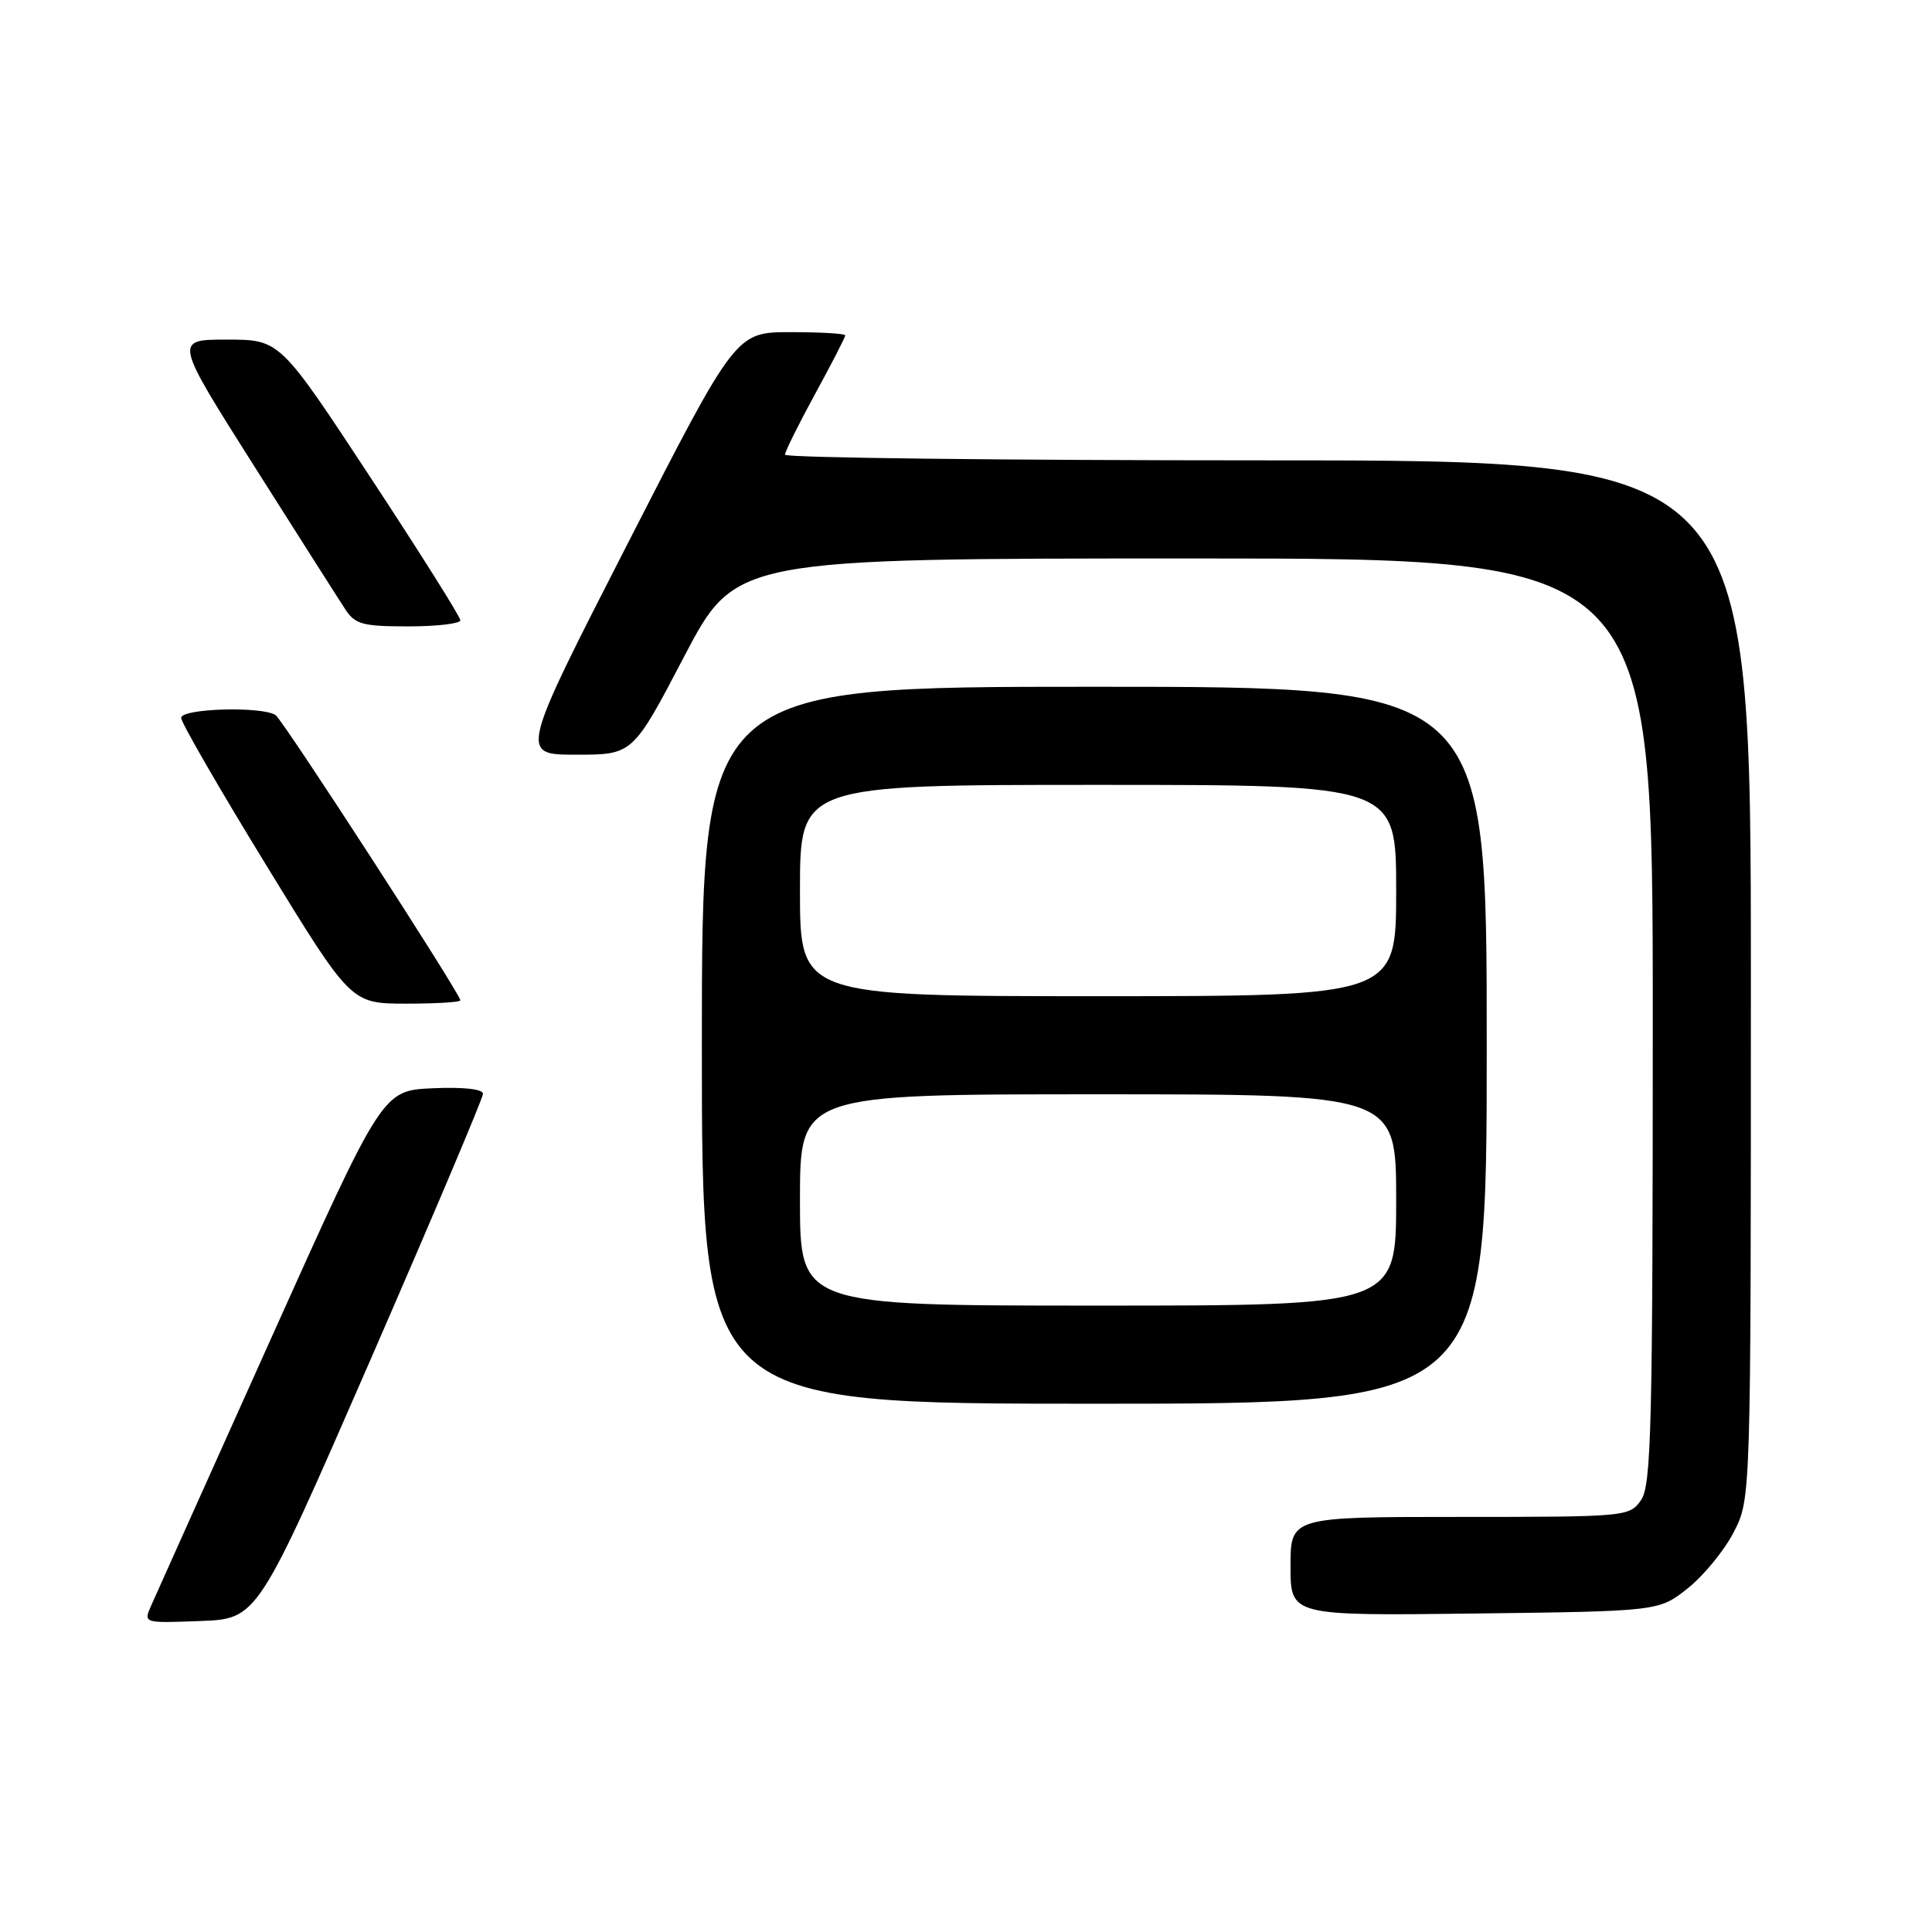 <?xml version="1.0" encoding="UTF-8" standalone="no"?>
<!DOCTYPE svg PUBLIC "-//W3C//DTD SVG 1.1//EN" "http://www.w3.org/Graphics/SVG/1.1/DTD/svg11.dtd" >
<svg xmlns="http://www.w3.org/2000/svg" xmlns:xlink="http://www.w3.org/1999/xlink" version="1.1" viewBox="0 0 256 256">
 <g >
 <path fill="currentColor"
d=" M 49.07 180.22 C 57.28 161.37 64.00 145.49 64.00 144.93 C 64.00 144.31 61.39 144.02 57.34 144.20 C 50.68 144.50 50.68 144.50 35.85 177.50 C 27.69 195.65 20.57 211.53 20.01 212.79 C 19.01 215.08 19.02 215.08 26.57 214.79 C 34.13 214.50 34.13 214.50 49.07 180.22 Z  M 223.66 210.44 C 225.77 208.76 228.51 205.40 229.75 202.98 C 232.00 198.58 232.00 198.58 232.00 129.79 C 232.00 61.00 232.00 61.00 168.00 61.00 C 132.80 61.00 104.01 60.66 104.01 60.25 C 104.02 59.84 105.82 56.21 108.01 52.19 C 110.21 48.17 112.00 44.68 112.00 44.44 C 112.00 44.20 108.74 44.01 104.75 44.01 C 97.50 44.02 97.50 44.02 83.18 72.01 C 68.86 100.00 68.86 100.00 76.35 100.00 C 83.85 100.00 83.85 100.00 90.65 87.00 C 97.46 74.00 97.46 74.00 158.23 74.00 C 219.00 74.00 219.00 74.00 219.00 135.28 C 219.00 189.12 218.81 196.82 217.44 198.78 C 215.91 200.96 215.50 201.00 193.44 201.00 C 171.00 201.00 171.00 201.00 171.00 207.55 C 171.00 214.10 171.00 214.10 195.41 213.80 C 219.82 213.50 219.82 213.50 223.66 210.44 Z  M 197.00 138.50 C 197.00 91.00 197.00 91.00 145.00 91.00 C 93.00 91.00 93.00 91.00 93.00 138.50 C 93.00 186.00 93.00 186.00 145.00 186.00 C 197.00 186.00 197.00 186.00 197.00 138.50 Z  M 61.00 132.55 C 61.00 131.69 37.56 95.50 36.53 94.77 C 34.84 93.56 24.00 93.86 24.00 95.12 C 24.00 95.73 29.06 104.50 35.25 114.60 C 46.50 132.97 46.50 132.97 53.75 132.99 C 57.74 132.99 61.00 132.80 61.00 132.55 Z  M 61.00 82.19 C 61.00 81.74 55.62 73.19 49.04 63.19 C 37.08 45.00 37.08 45.00 30.07 45.00 C 23.07 45.00 23.07 45.00 33.66 61.73 C 39.49 70.94 44.93 79.49 45.75 80.73 C 47.05 82.73 48.06 83.00 54.12 83.00 C 57.90 83.00 61.00 82.63 61.00 82.19 Z  M 106.00 159.00 C 106.00 145.00 106.00 145.00 145.50 145.00 C 185.00 145.00 185.00 145.00 185.00 159.00 C 185.00 173.00 185.00 173.00 145.50 173.00 C 106.00 173.00 106.00 173.00 106.00 159.00 Z  M 106.00 118.00 C 106.00 104.00 106.00 104.00 145.50 104.00 C 185.00 104.00 185.00 104.00 185.00 118.00 C 185.00 132.00 185.00 132.00 145.50 132.00 C 106.00 132.00 106.00 132.00 106.00 118.00 Z "/>
</g>
</svg>